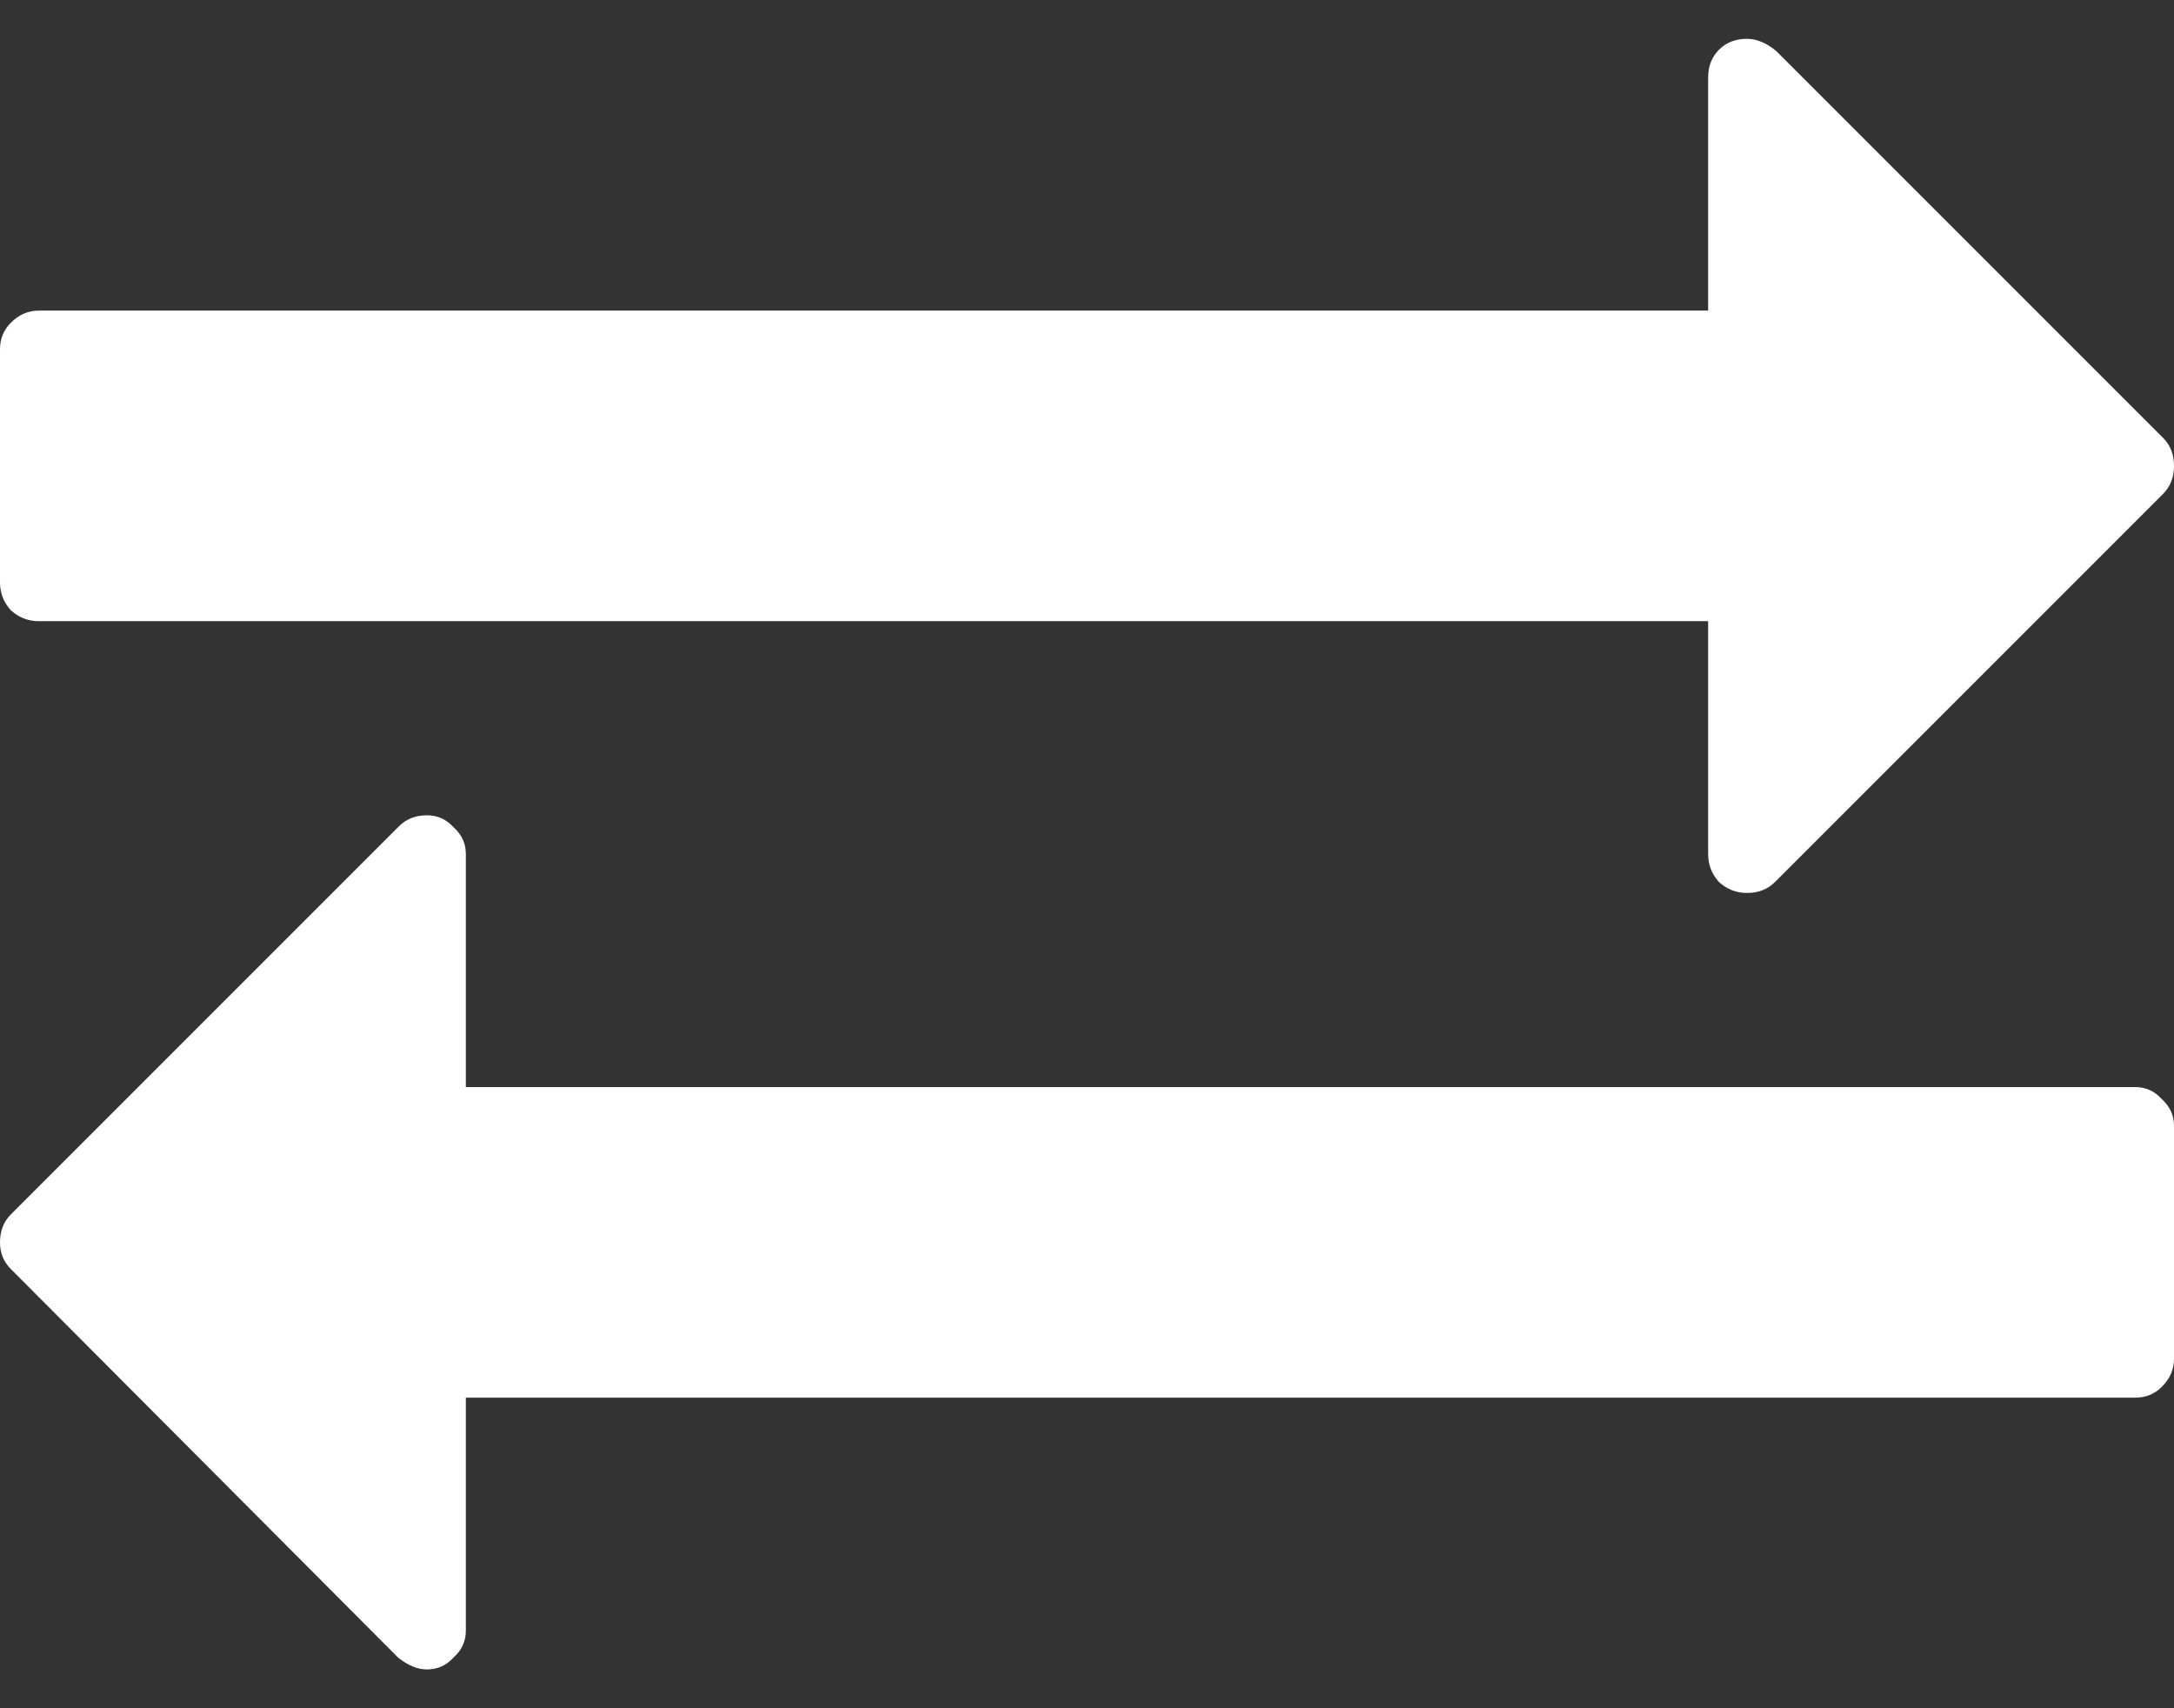 <svg width="14" height="11" viewBox="0 0 14 11" fill="none" xmlns="http://www.w3.org/2000/svg">
<rect x="0" y="0" width="14" height="11" fill="#333333" stroke="none"/>
<path d="M14 7.25V8.75C14 8.818 13.974 8.878 13.922 8.93C13.875 8.977 13.818 9 13.75 9H3V10.5C3 10.568 2.974 10.625 2.922 10.672C2.875 10.724 2.818 10.75 2.75 10.75C2.688 10.75 2.625 10.724 2.562 10.672L0.07 8.172C0.023 8.125 0 8.068 0 8C0 7.927 0.023 7.867 0.07 7.82L2.57 5.32C2.617 5.273 2.677 5.25 2.75 5.25C2.818 5.25 2.875 5.276 2.922 5.328C2.974 5.375 3 5.432 3 5.5V7H13.75C13.818 7 13.875 7.026 13.922 7.078C13.974 7.125 14 7.182 14 7.25ZM13.93 2.82C13.977 2.867 14 2.927 14 3C14 3.073 13.977 3.133 13.93 3.18L11.43 5.68C11.383 5.727 11.323 5.75 11.25 5.75C11.182 5.75 11.122 5.727 11.07 5.68C11.023 5.628 11 5.568 11 5.5V4H0.25C0.182 4 0.122 3.977 0.07 3.93C0.023 3.878 0 3.818 0 3.75V2.25C0 2.182 0.023 2.125 0.07 2.078C0.122 2.026 0.182 2 0.25 2H11V0.5C11 0.427 11.023 0.367 11.07 0.32C11.117 0.273 11.177 0.25 11.25 0.25C11.312 0.25 11.375 0.276 11.438 0.328L13.93 2.82Z" fill="white"/>
</svg>
